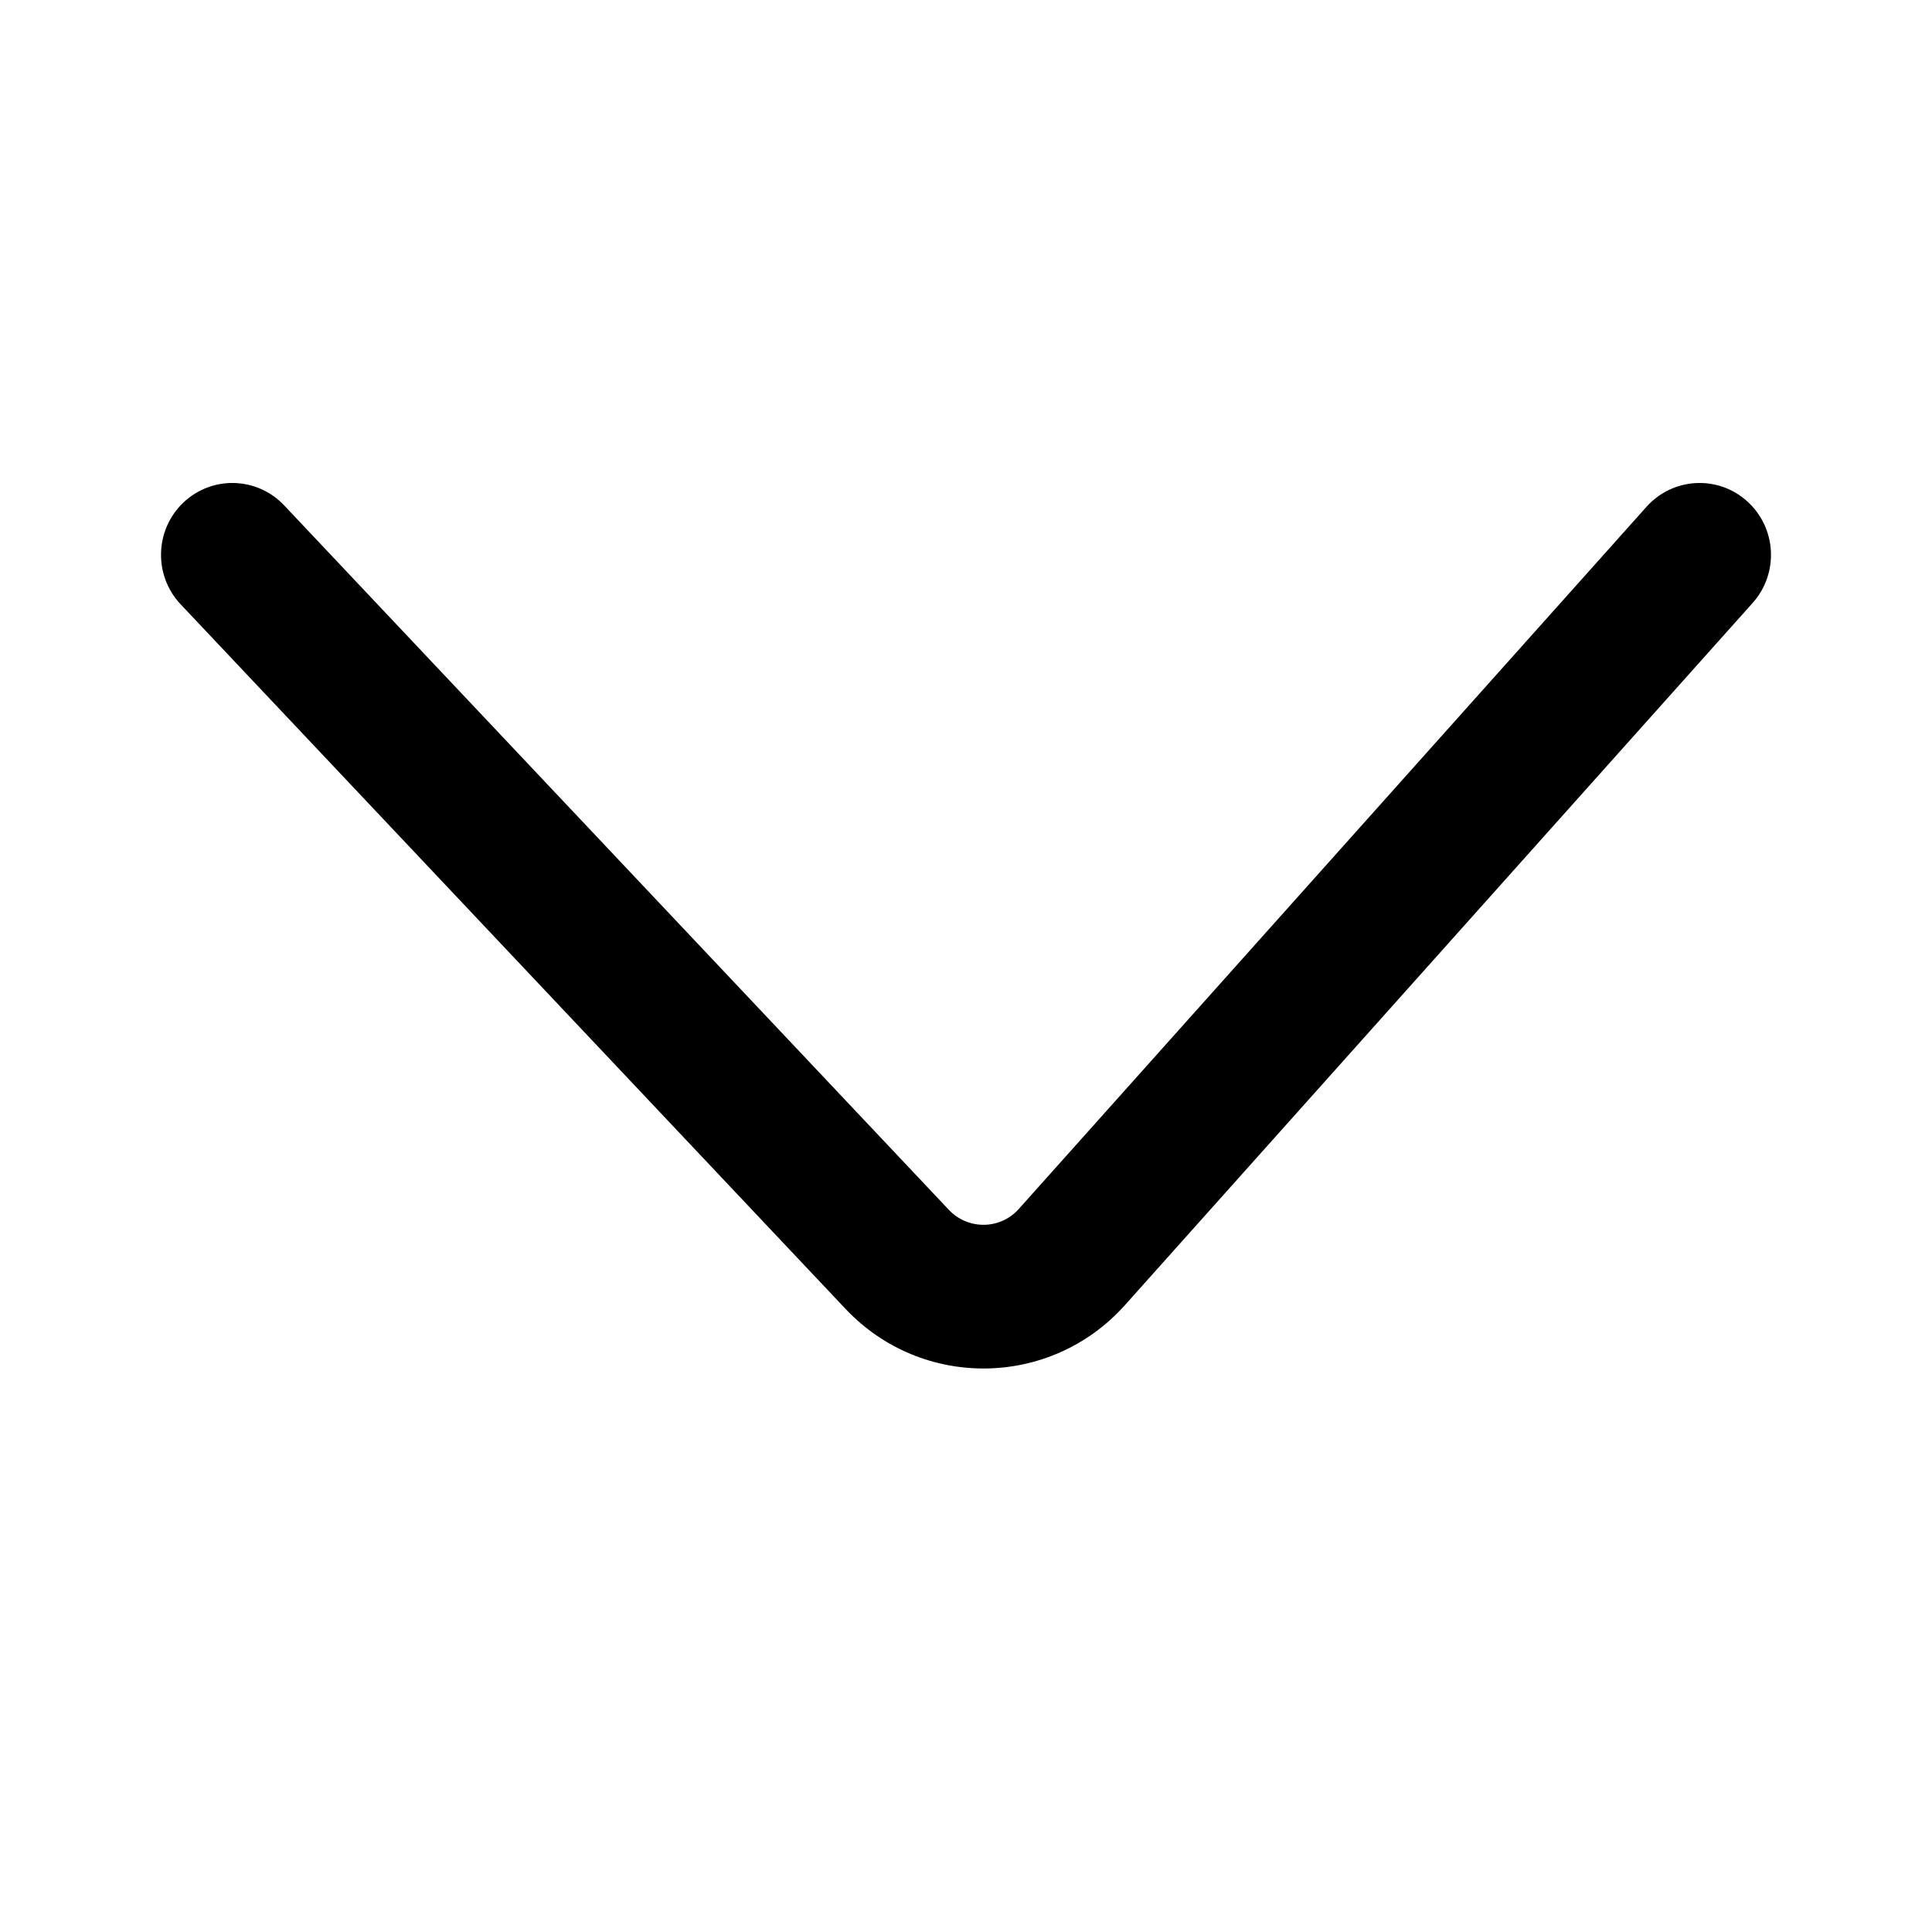 <svg width="24" height="24" viewBox="0 0 24 24" fill="none" xmlns="http://www.w3.org/2000/svg">
<path fill-rule="evenodd" clip-rule="evenodd" d="M21.706 6.229C21.343 5.899 20.782 5.929 20.454 6.295L12.656 15.018C12.426 15.276 12.026 15.281 11.788 15.03L3.53 6.278C3.192 5.92 2.631 5.906 2.276 6.245C1.921 6.585 1.907 7.15 2.244 7.507L10.503 16.259C11.452 17.265 13.052 17.244 13.975 16.212L21.772 7.49C22.1 7.123 22.07 6.559 21.706 6.229Z" fill="black"/>
</svg>
